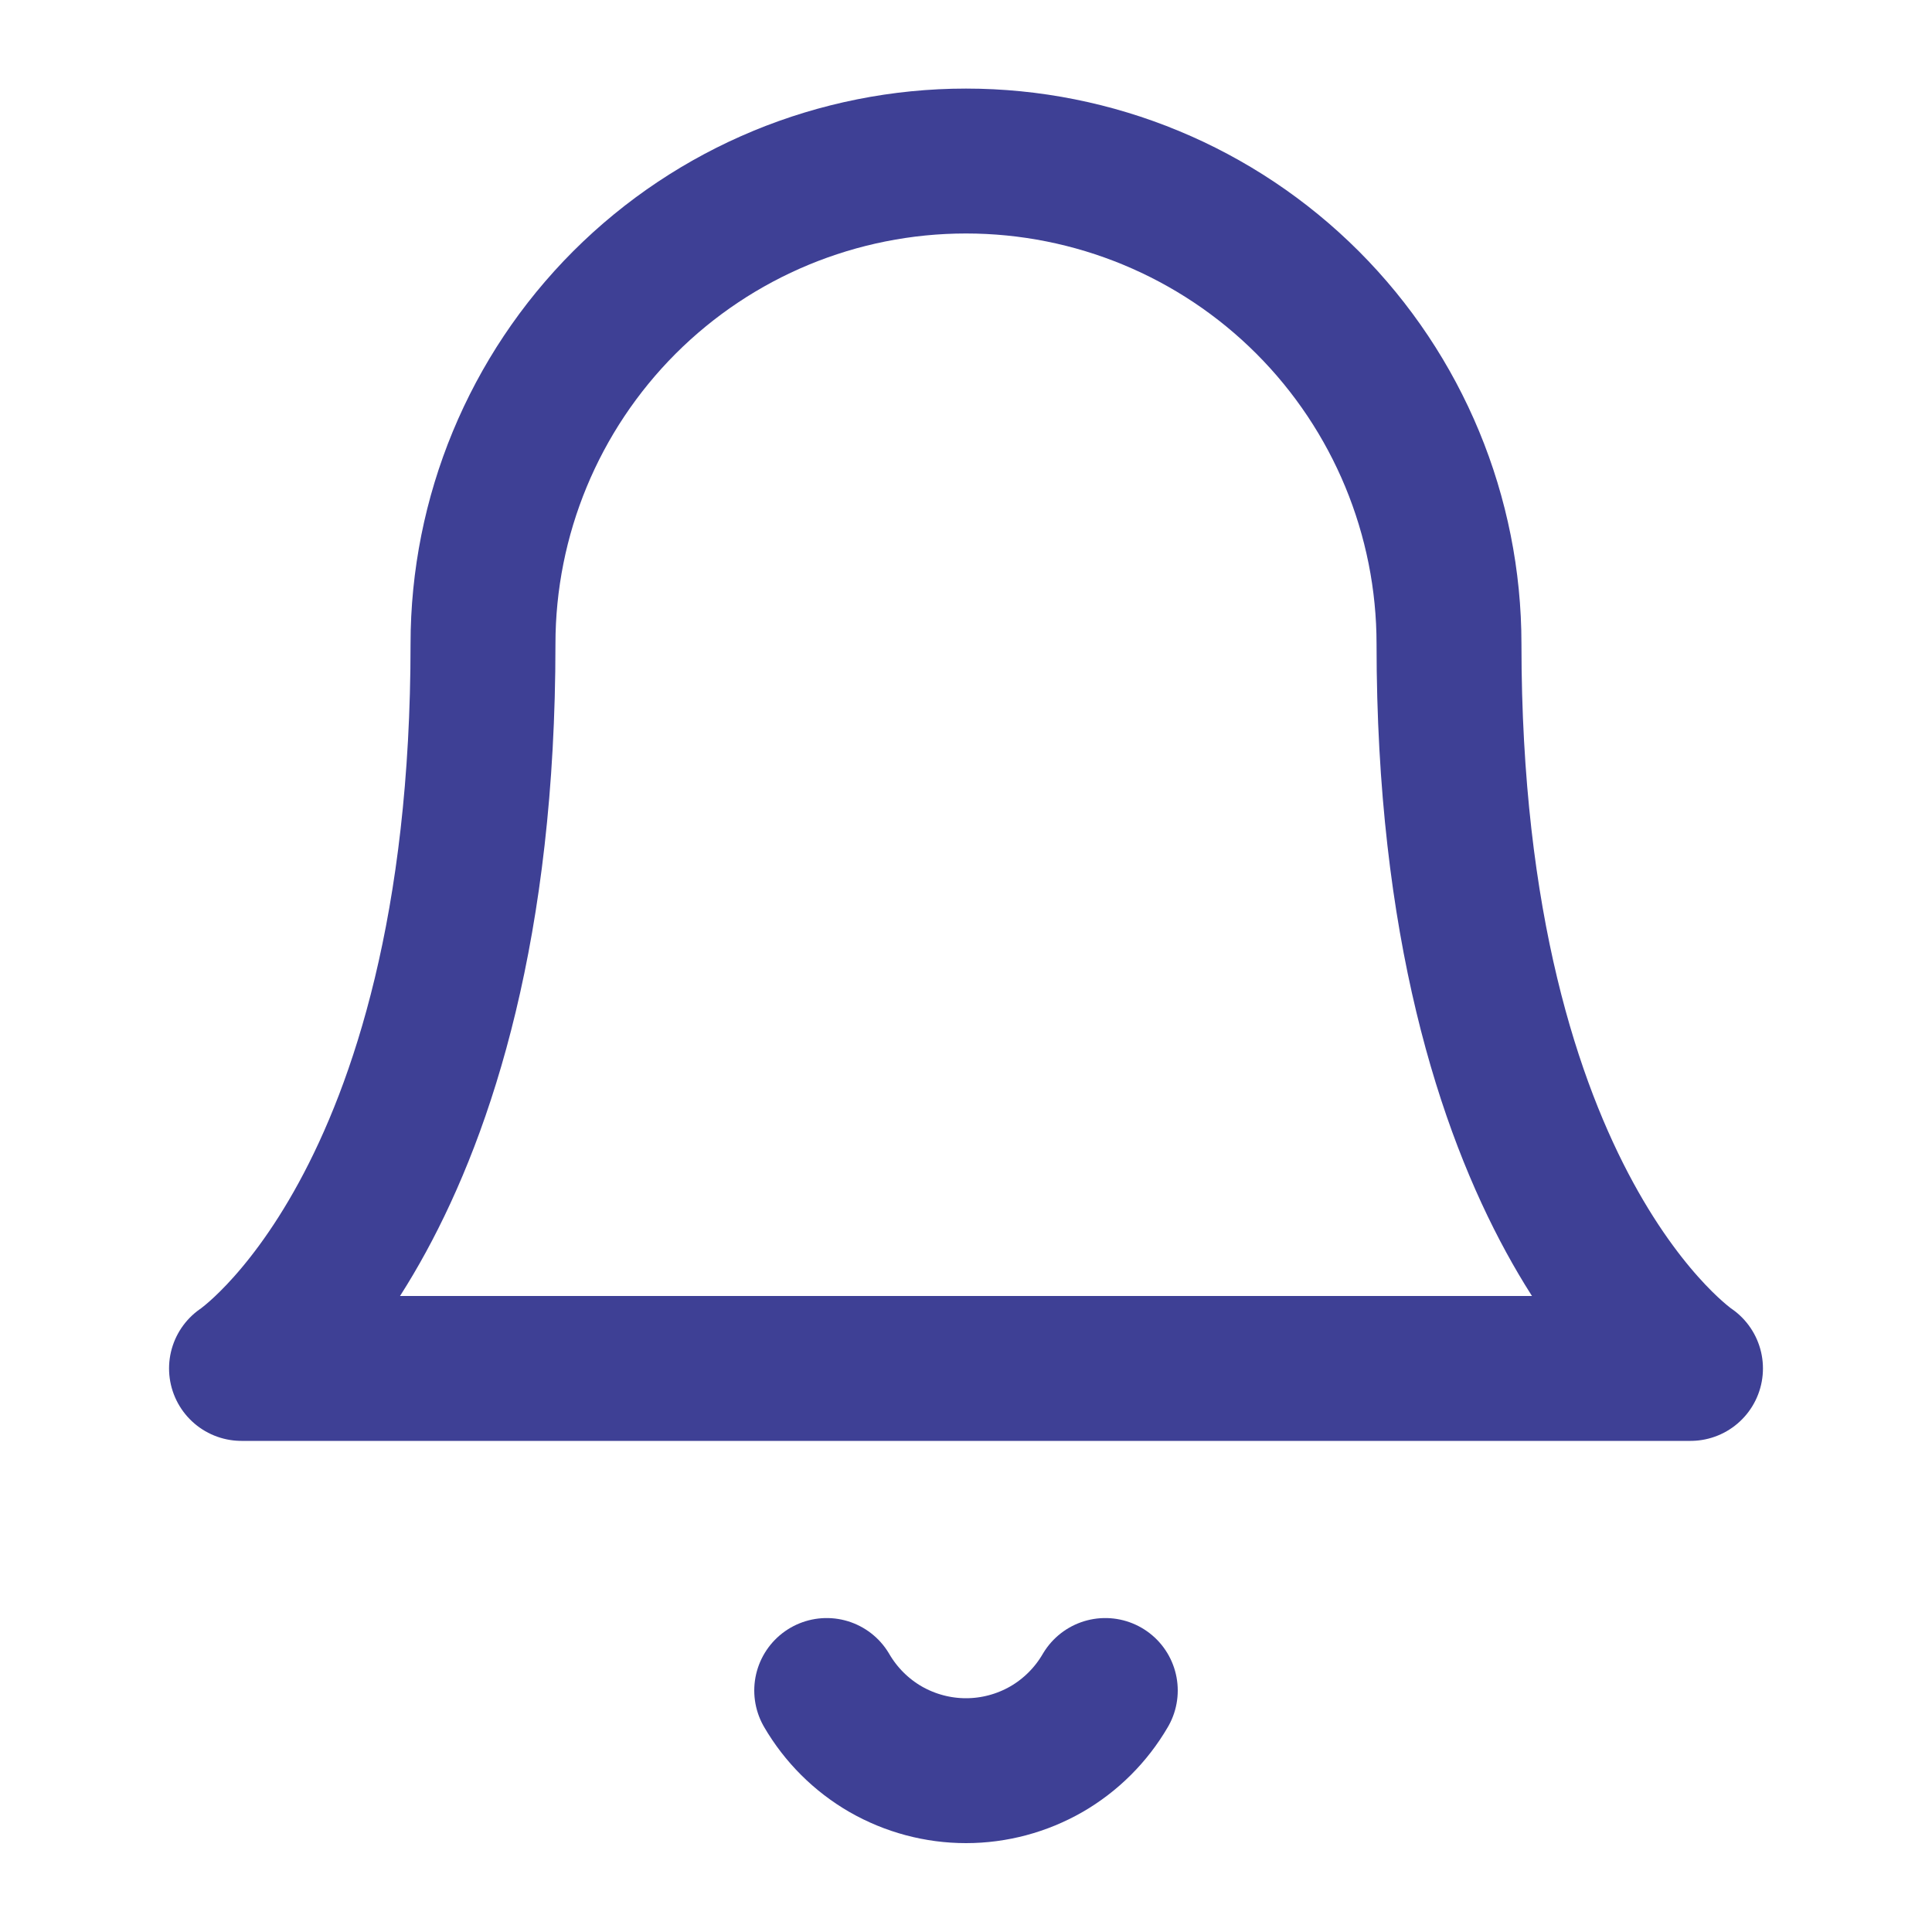 <svg width="20" height="20" viewBox="0 0 20 20" fill="none" xmlns="http://www.w3.org/2000/svg">
<path d="M11.442 17.5C11.295 17.752 11.085 17.962 10.832 18.108C10.579 18.253 10.292 18.33 10 18.33C9.708 18.33 9.421 18.253 9.168 18.108C8.915 17.962 8.705 17.752 8.558 17.5M15 6.667C15 5.34 14.473 4.069 13.536 3.131C12.598 2.193 11.326 1.667 10 1.667C8.674 1.667 7.402 2.193 6.464 3.131C5.527 4.069 5 5.34 5 6.667C5 12.5 2.5 14.166 2.5 14.166H17.5C17.5 14.166 15 12.5 15 6.667Z" stroke="#3E4095" stroke-width="1.5" stroke-linecap="round" stroke-linejoin="round"/>
</svg>
